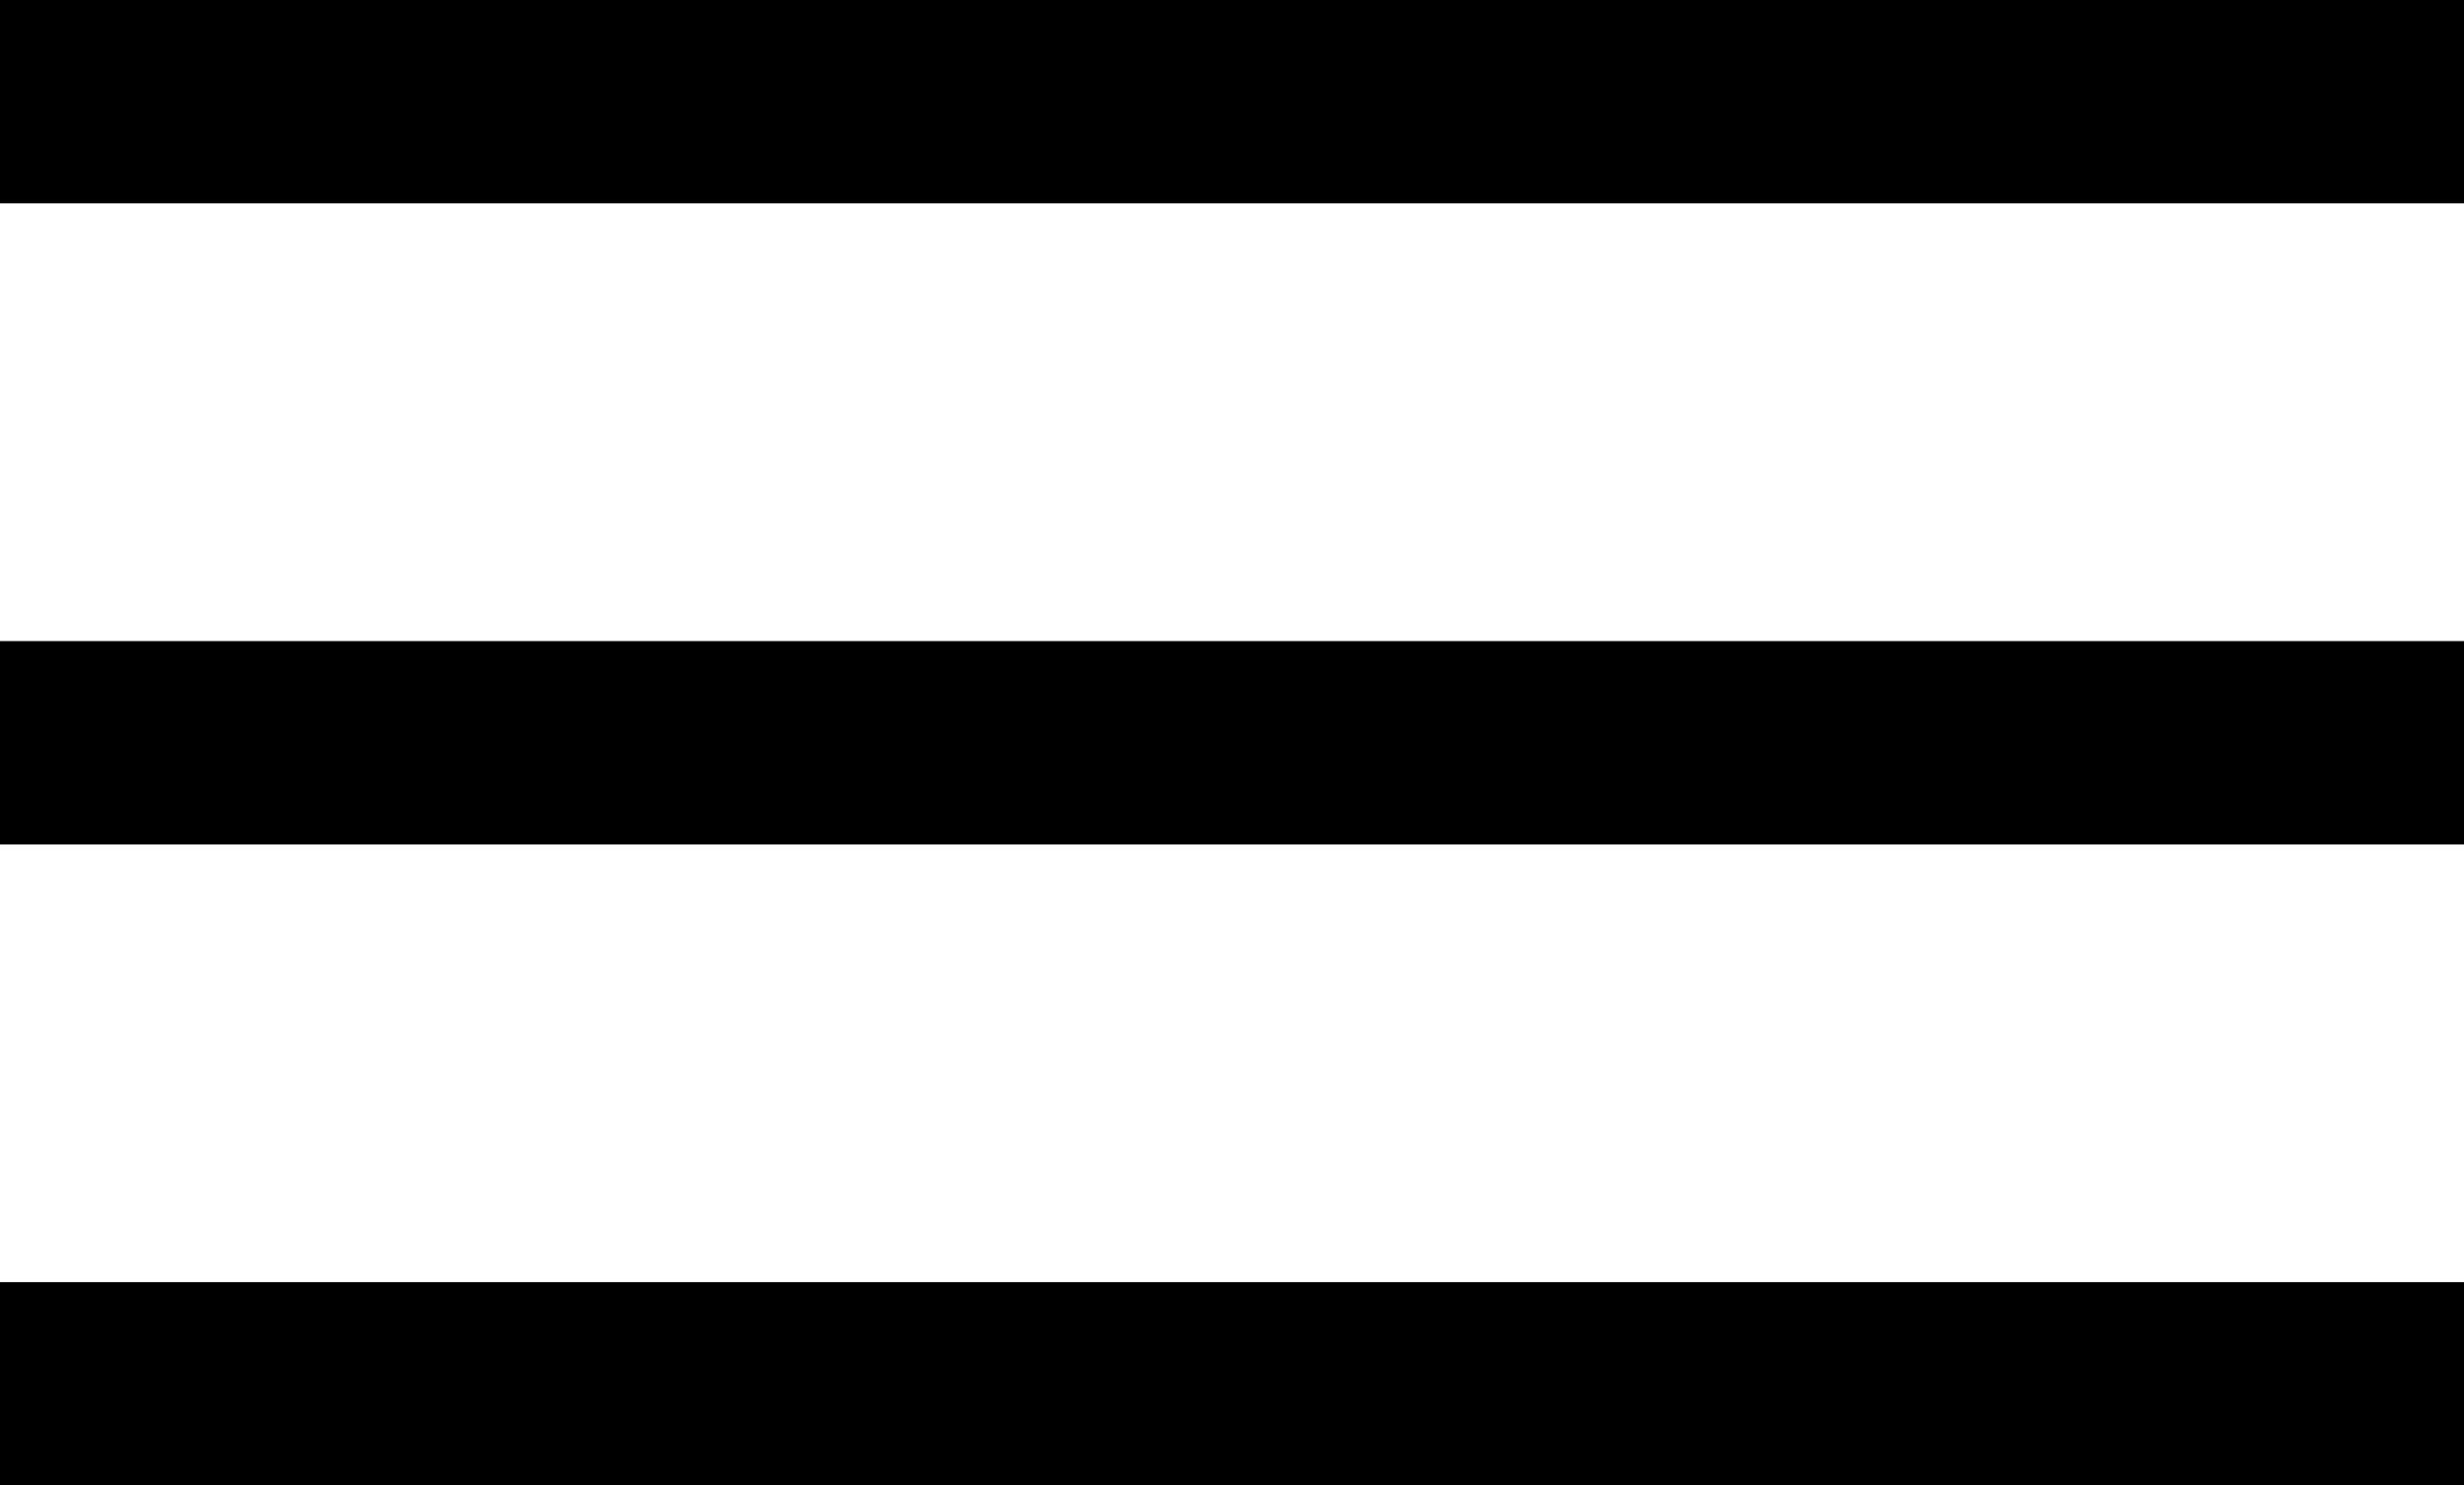 <?xml version="1.0" encoding="UTF-8"?>
<!-- Created with Inkscape (http://www.inkscape.org/) -->
<svg width="194.76mm" height="117.43mm" version="1.1" viewBox="0 0 194.76 117.43" xmlns="http://www.w3.org/2000/svg">
 <g transform="translate(-10.58 -51.175)" fill-opacity=".997" stroke="#000" stroke-linecap="square" stroke-width="1.443">
  <rect x="11.301" y="51.896" width="193.32" height="14.631" style="paint-order:stroke markers fill"/>
  <rect x="11.301" y="102.58" width="193.32" height="14.631" style="paint-order:stroke markers fill"/>
  <rect x="11.301" y="153.26" width="193.32" height="14.631" style="paint-order:stroke markers fill"/>
 </g>
</svg>
